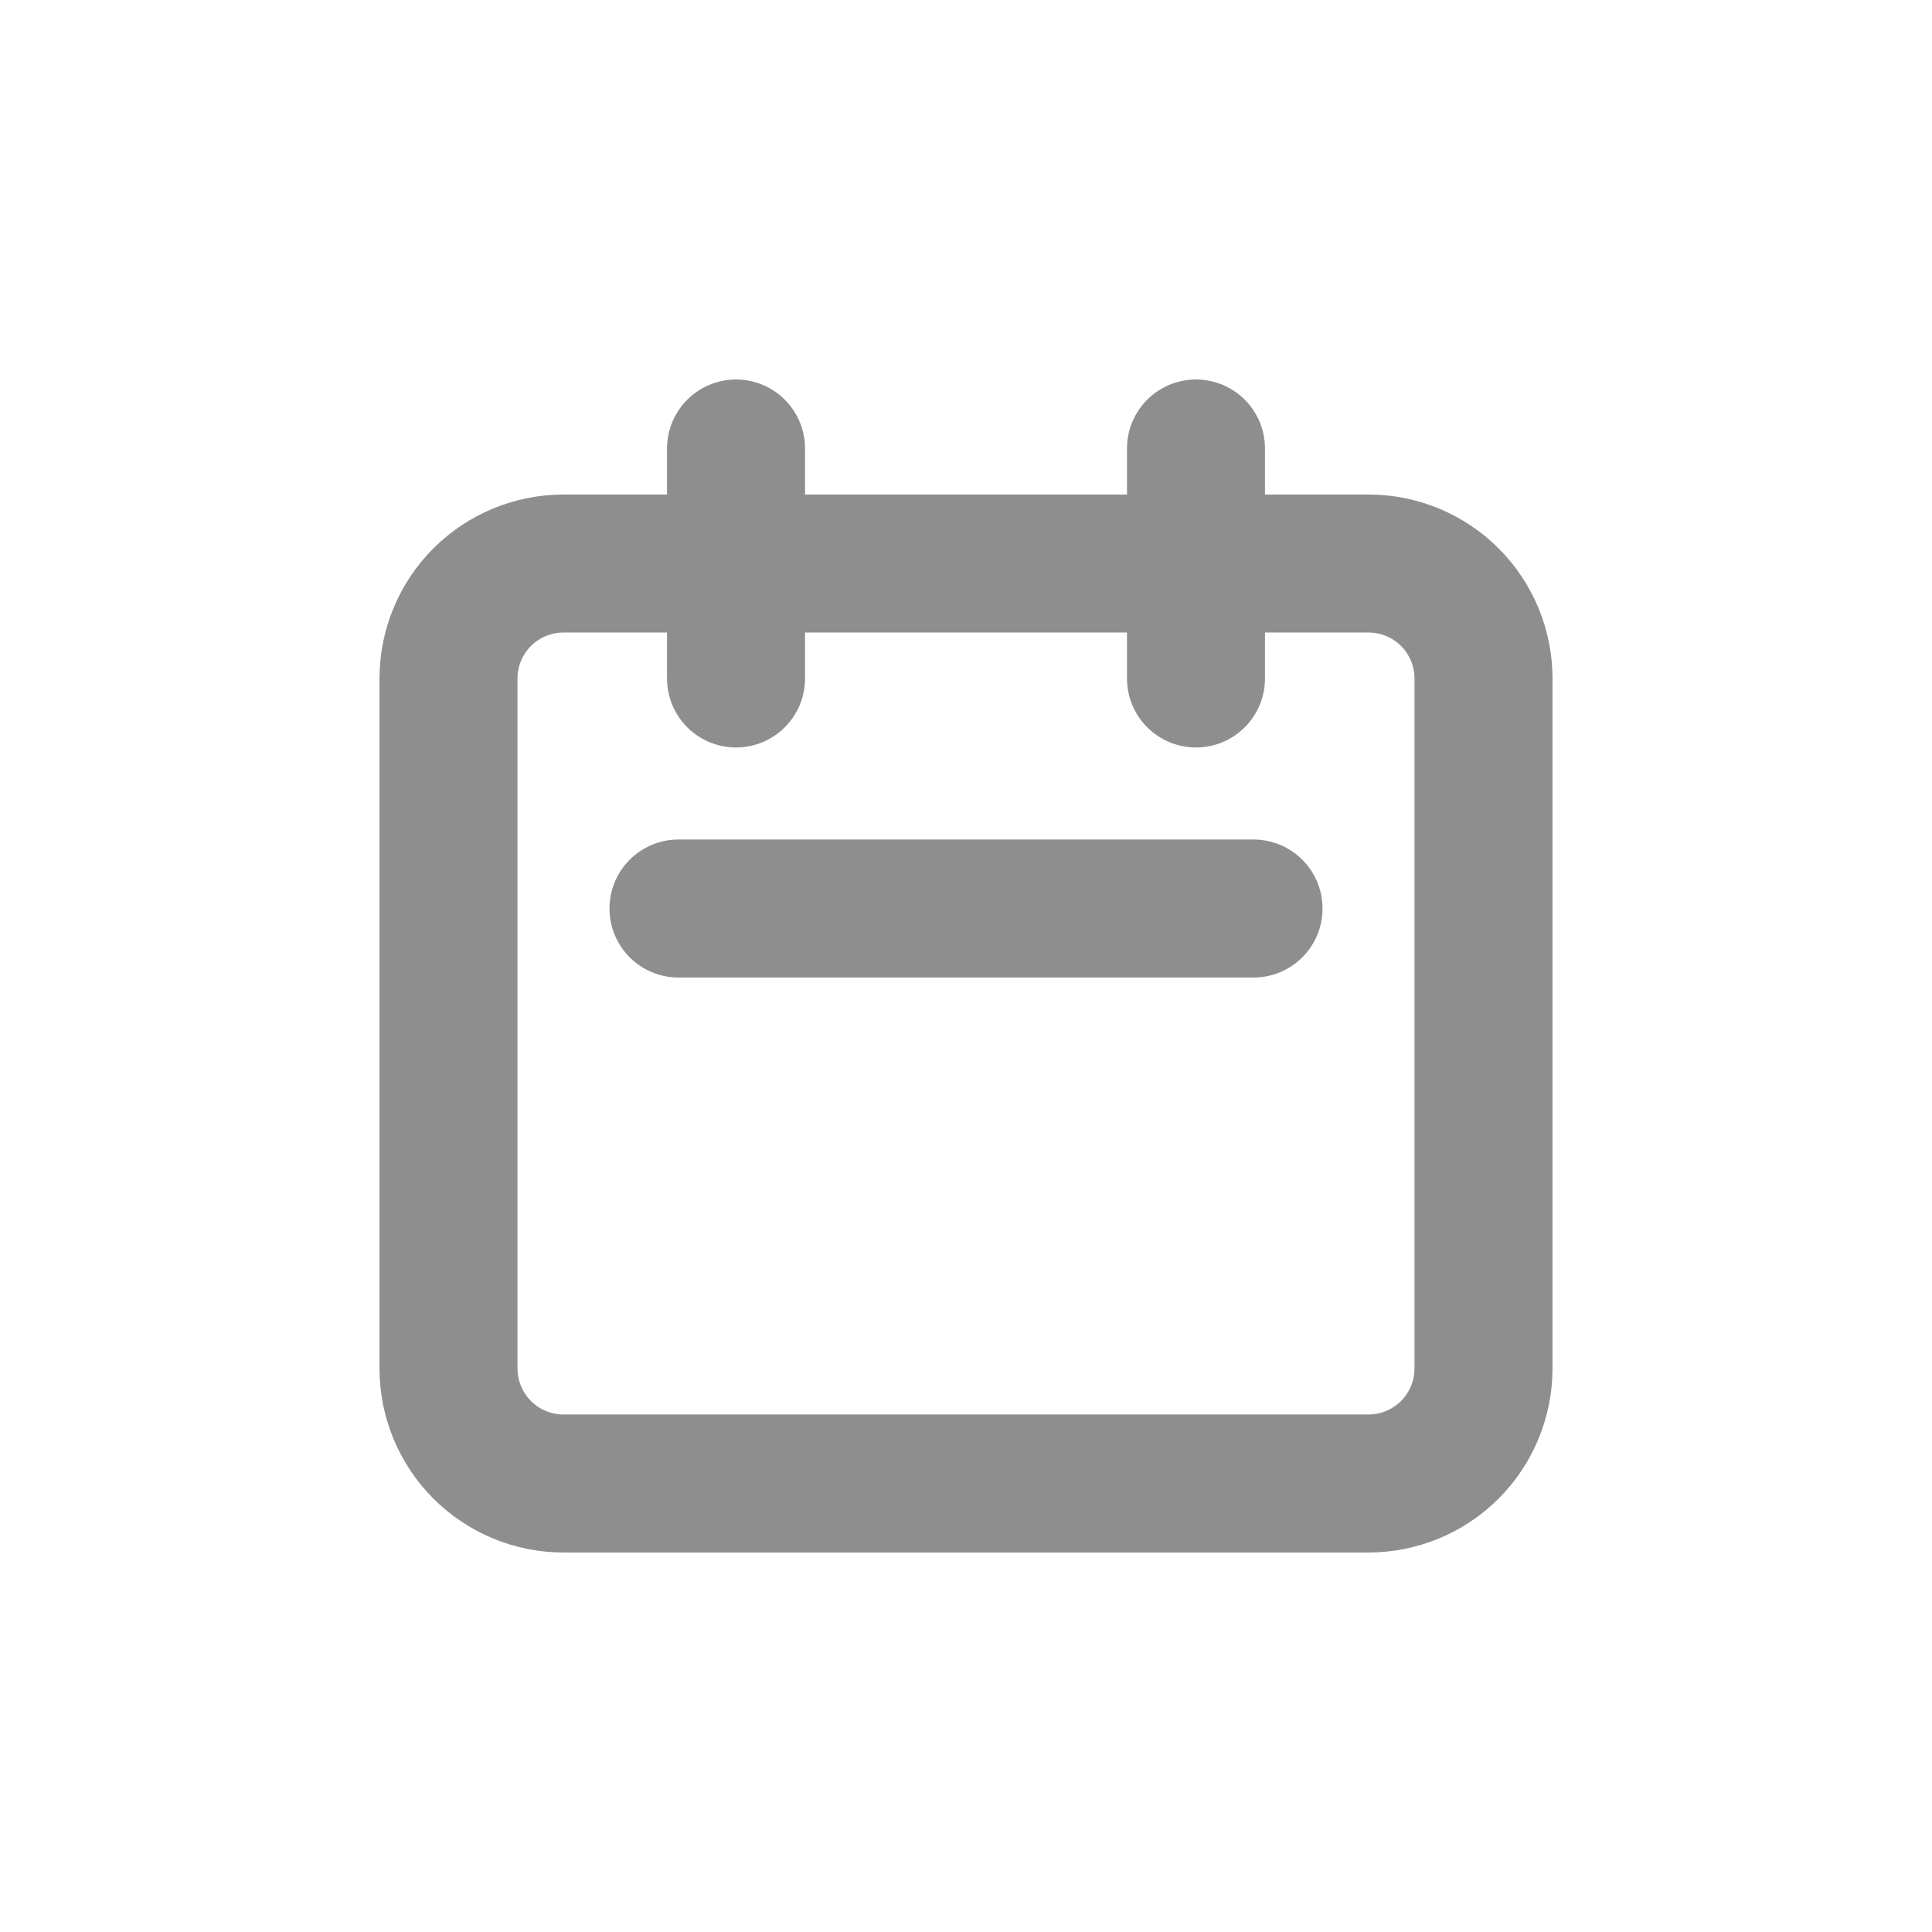 <svg width="28" height="28" viewBox="0 0 28 28" fill="none" xmlns="http://www.w3.org/2000/svg">
<g filter="url(#filter0_d_2779_6819)">
<path d="M10.667 5.833V2.5M17.333 5.833V2.5M9.833 9.167H18.167M8.167 17.5H19.833C20.275 17.5 20.699 17.324 21.012 17.012C21.324 16.699 21.5 16.275 21.5 15.833V5.833C21.5 5.391 21.324 4.967 21.012 4.655C20.699 4.342 20.275 4.167 19.833 4.167H8.167C7.725 4.167 7.301 4.342 6.988 4.655C6.676 4.967 6.5 5.391 6.5 5.833V15.833C6.5 16.275 6.676 16.699 6.988 17.012C7.301 17.324 7.725 17.5 8.167 17.5Z" stroke="#8E8E8E" stroke-width="2" stroke-linecap="round" stroke-linejoin="round"/>
</g>
<defs>
<filter id="filter0_d_2779_6819" x="0" y="0" width="28" height="28" filterUnits="userSpaceOnUse" color-interpolation-filters="sRGB">
<feFlood flood-opacity="0" result="BackgroundImageFix"/>
<feColorMatrix in="SourceAlpha" type="matrix" values="0 0 0 0 0 0 0 0 0 0 0 0 0 0 0 0 0 0 127 0" result="hardAlpha"/>
<feOffset dy="4"/>
<feGaussianBlur stdDeviation="2"/>
<feComposite in2="hardAlpha" operator="out"/>
<feColorMatrix type="matrix" values="0 0 0 0 0 0 0 0 0 0 0 0 0 0 0 0 0 0 0.25 0"/>
<feBlend mode="normal" in2="BackgroundImageFix" result="effect1_dropShadow_2779_6819"/>
<feBlend mode="normal" in="SourceGraphic" in2="effect1_dropShadow_2779_6819" result="shape"/>
</filter>
</defs>
</svg>

